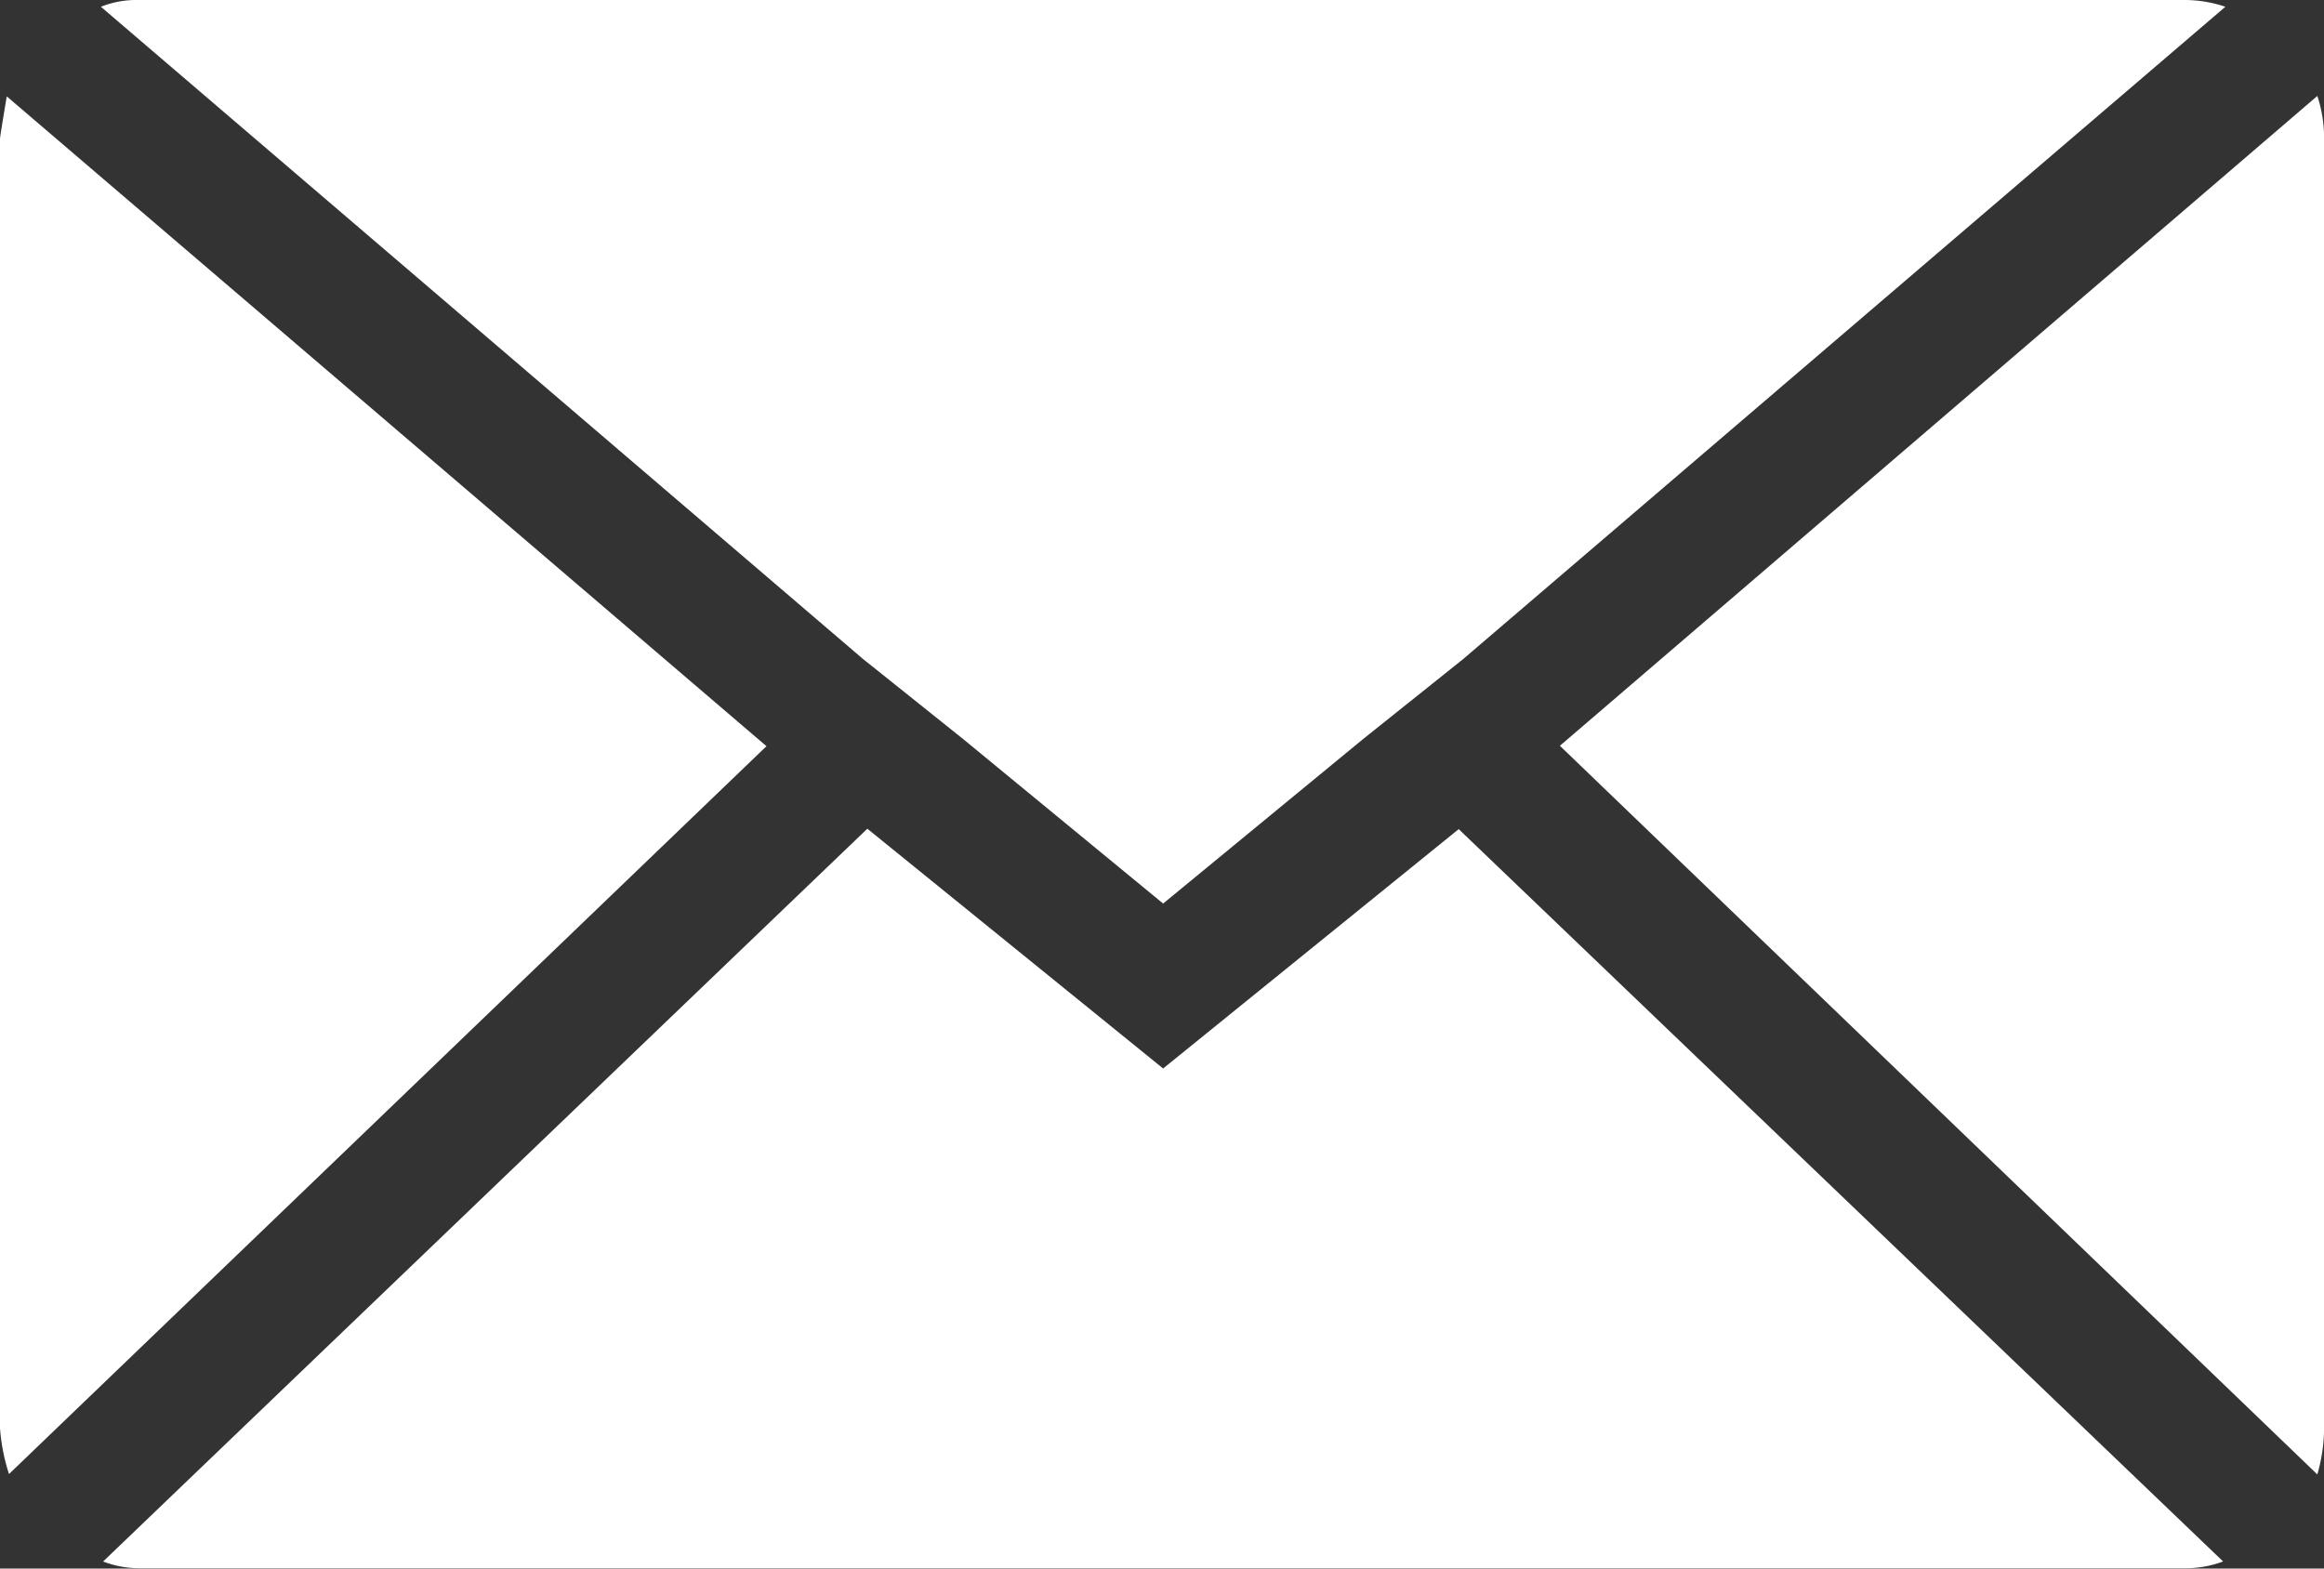 <svg xmlns="http://www.w3.org/2000/svg" width="22.668" height="15.301" viewBox="0 0 22.668 15.301">
  <rect x="0" y="0" width="22.668" height="15.301" fill="#333333" stroke="none"/>
  <path id="email-icon" d="M.072,18.014V5.423q0-.022.066-.415l7.41,6.339-7.388,7.1a1.853,1.853,0,0,1-.087-.437ZM1.056,4.134a.942.942,0,0,1,.372-.066H21.385a1.238,1.238,0,0,1,.393.066l-7.432,6.361-.984.787-1.945,1.6-1.945-1.6-.984-.787ZM1.078,19.3l7.454-7.148,2.885,2.339L14.3,12.156,21.756,19.3a1.05,1.05,0,0,1-.372.066H1.427a.99.99,0,0,1-.35-.066Zm14.209-7.957,7.388-6.339a1.3,1.3,0,0,1,.066.415V18.014a1.675,1.675,0,0,1-.066.437Z" transform="translate(-0.072 -4.068)" fill="#fff"/>
</svg>
